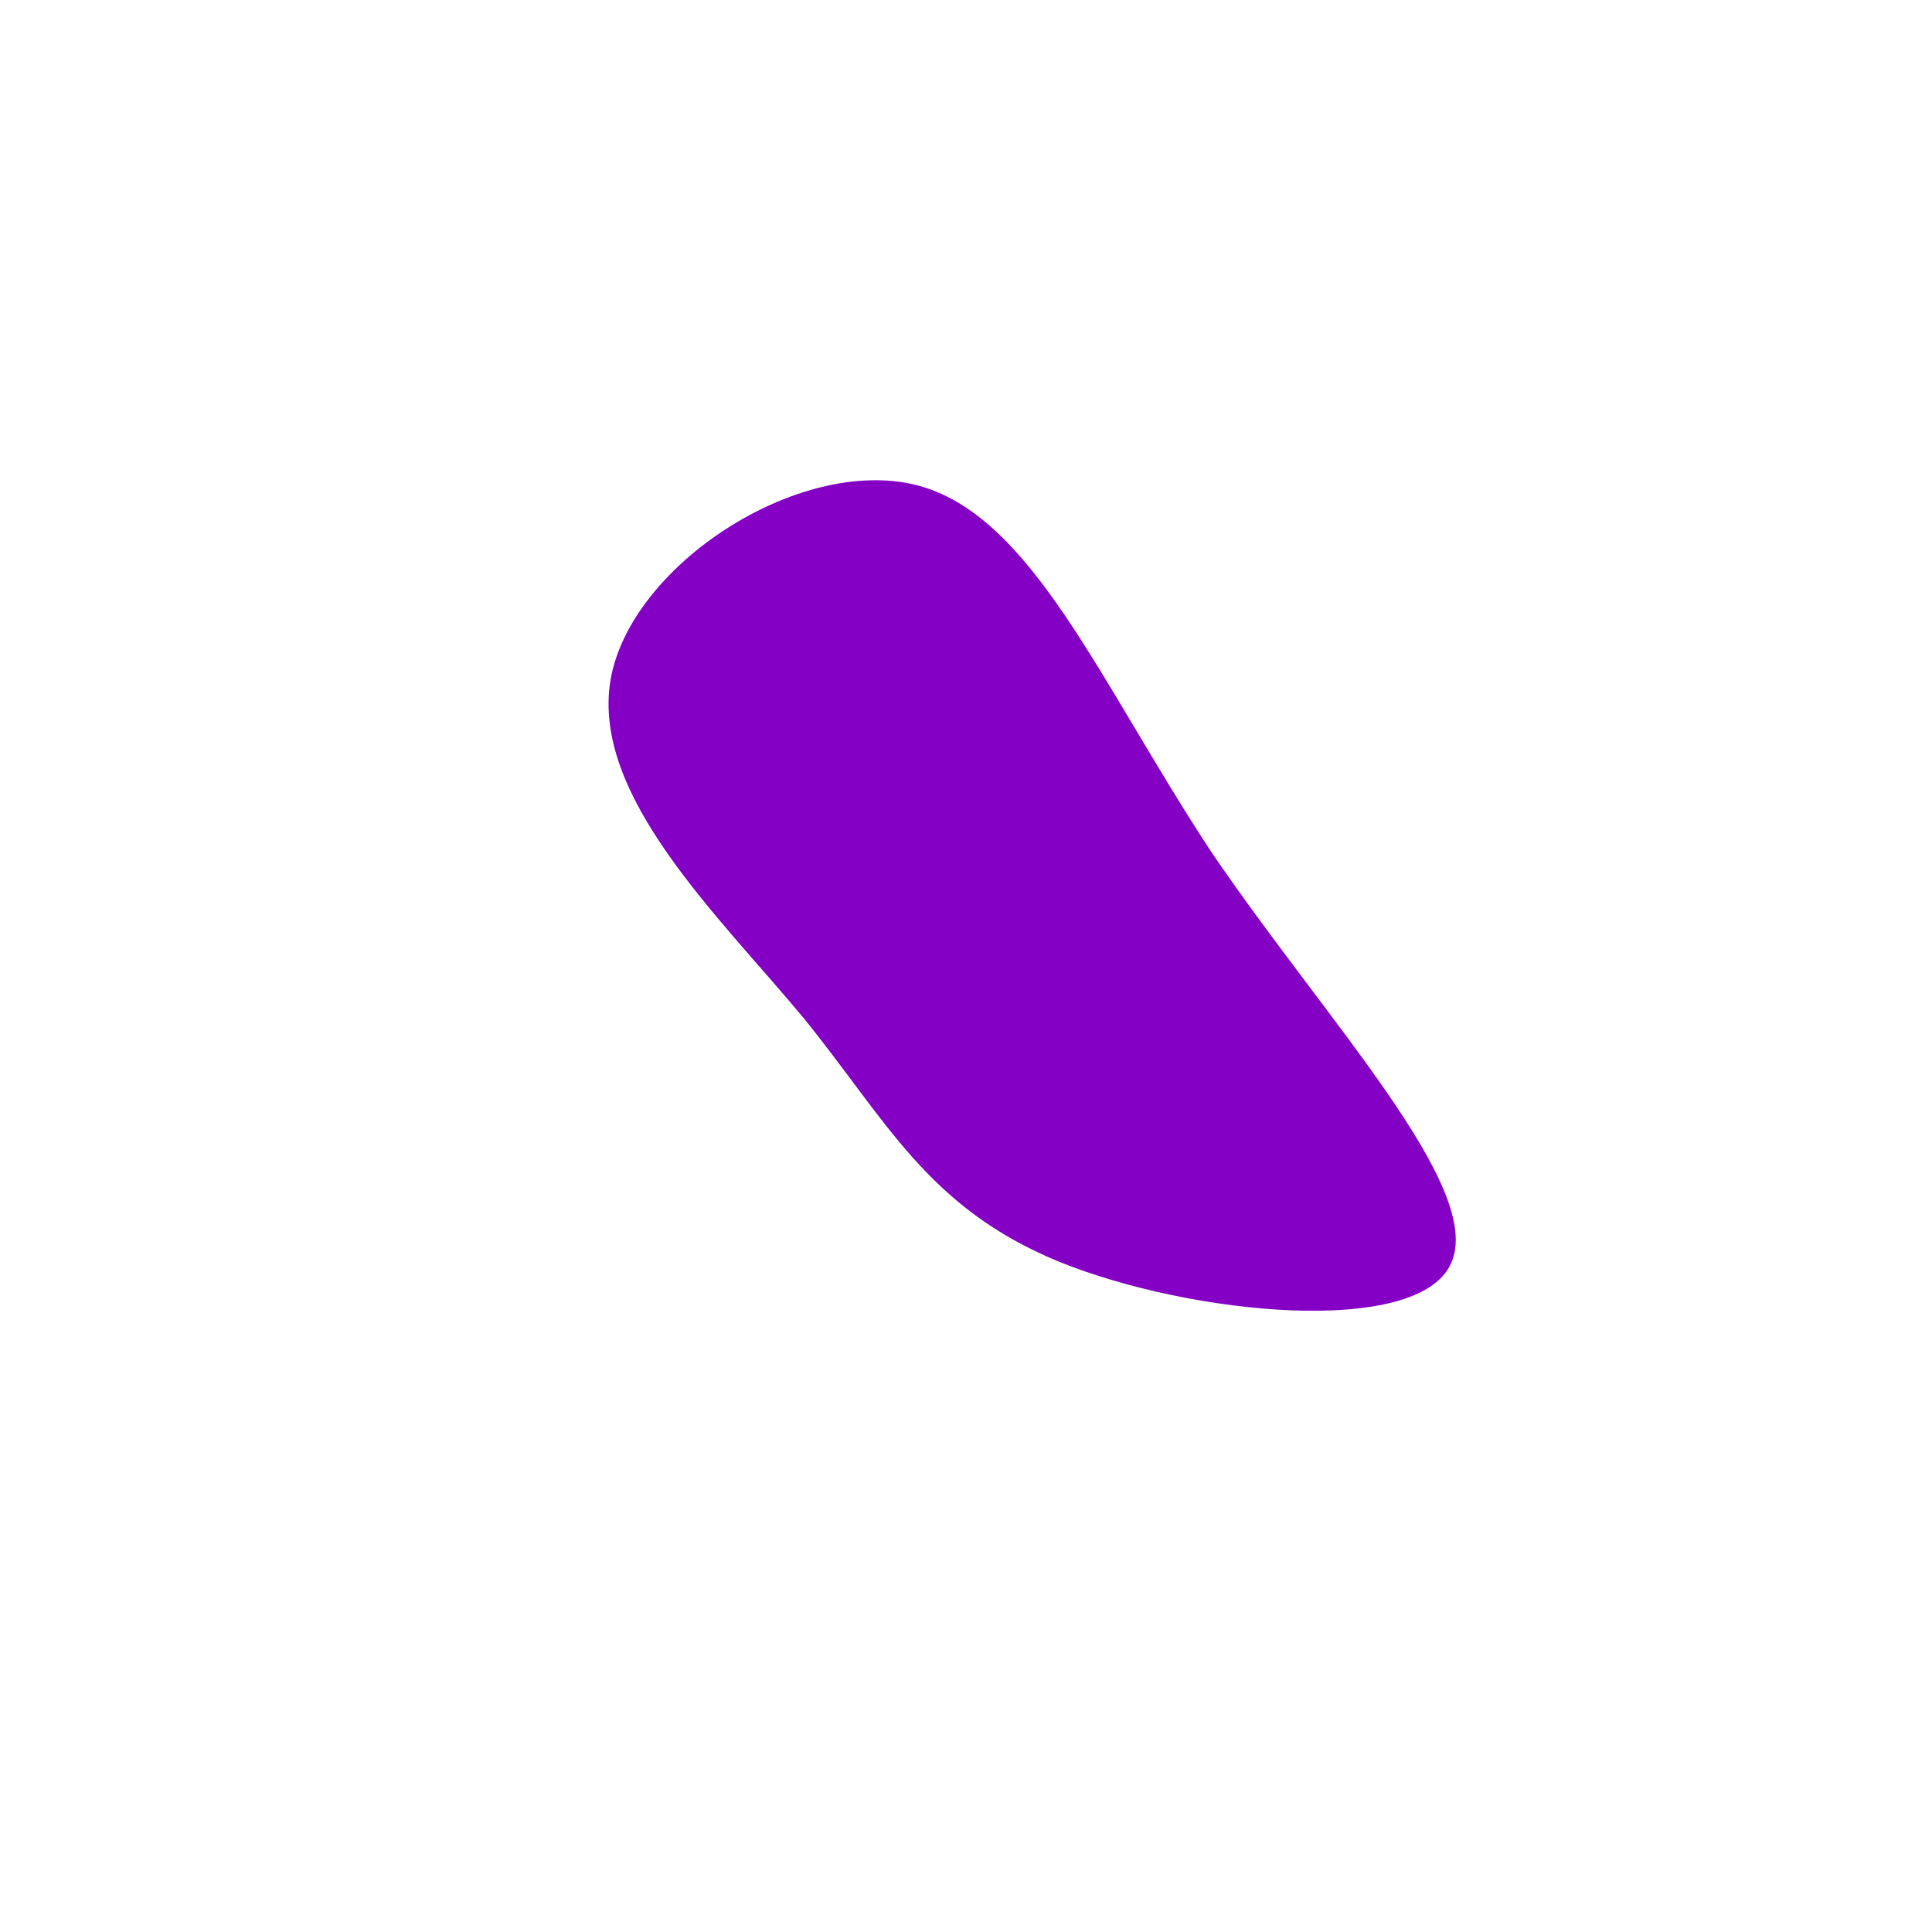 <!--?xml version="1.0" standalone="no"?-->
              <svg id="sw-js-blob-svg" viewBox="0 0 100 100" xmlns="http://www.w3.org/2000/svg" version="1.1">
                    <defs> 
                        <linearGradient id="sw-gradient" x1="0" x2="1" y1="1" y2="0">
                            <stop id="stop1" stop-color="rgba(132, 0, 196, 1)" offset="0%"></stop>
                            <stop id="stop2" stop-color="rgba(132, 0, 196, 1)" offset="100%"></stop>
                        </linearGradient>
                    </defs>
                <path fill="url(#sw-gradient)" d="M12.7,-5.9C18.6,2.8,26.9,11.5,25.1,15.4C23.4,19.2,11.7,18.1,4.8,15.3C-2,12.5,-4.1,8,-8.4,2.7C-12.8,-2.6,-19.4,-8.8,-18.4,-14.8C-17.4,-20.7,-8.7,-26.4,-2.6,-24.9C3.4,-23.4,6.9,-14.7,12.7,-5.9Z" width="100%" height="100%" transform="translate(50 50)" stroke-width="0" style="transition: all 0.3s ease 0s;" stroke="url(#sw-gradient)"></path>
              </svg>